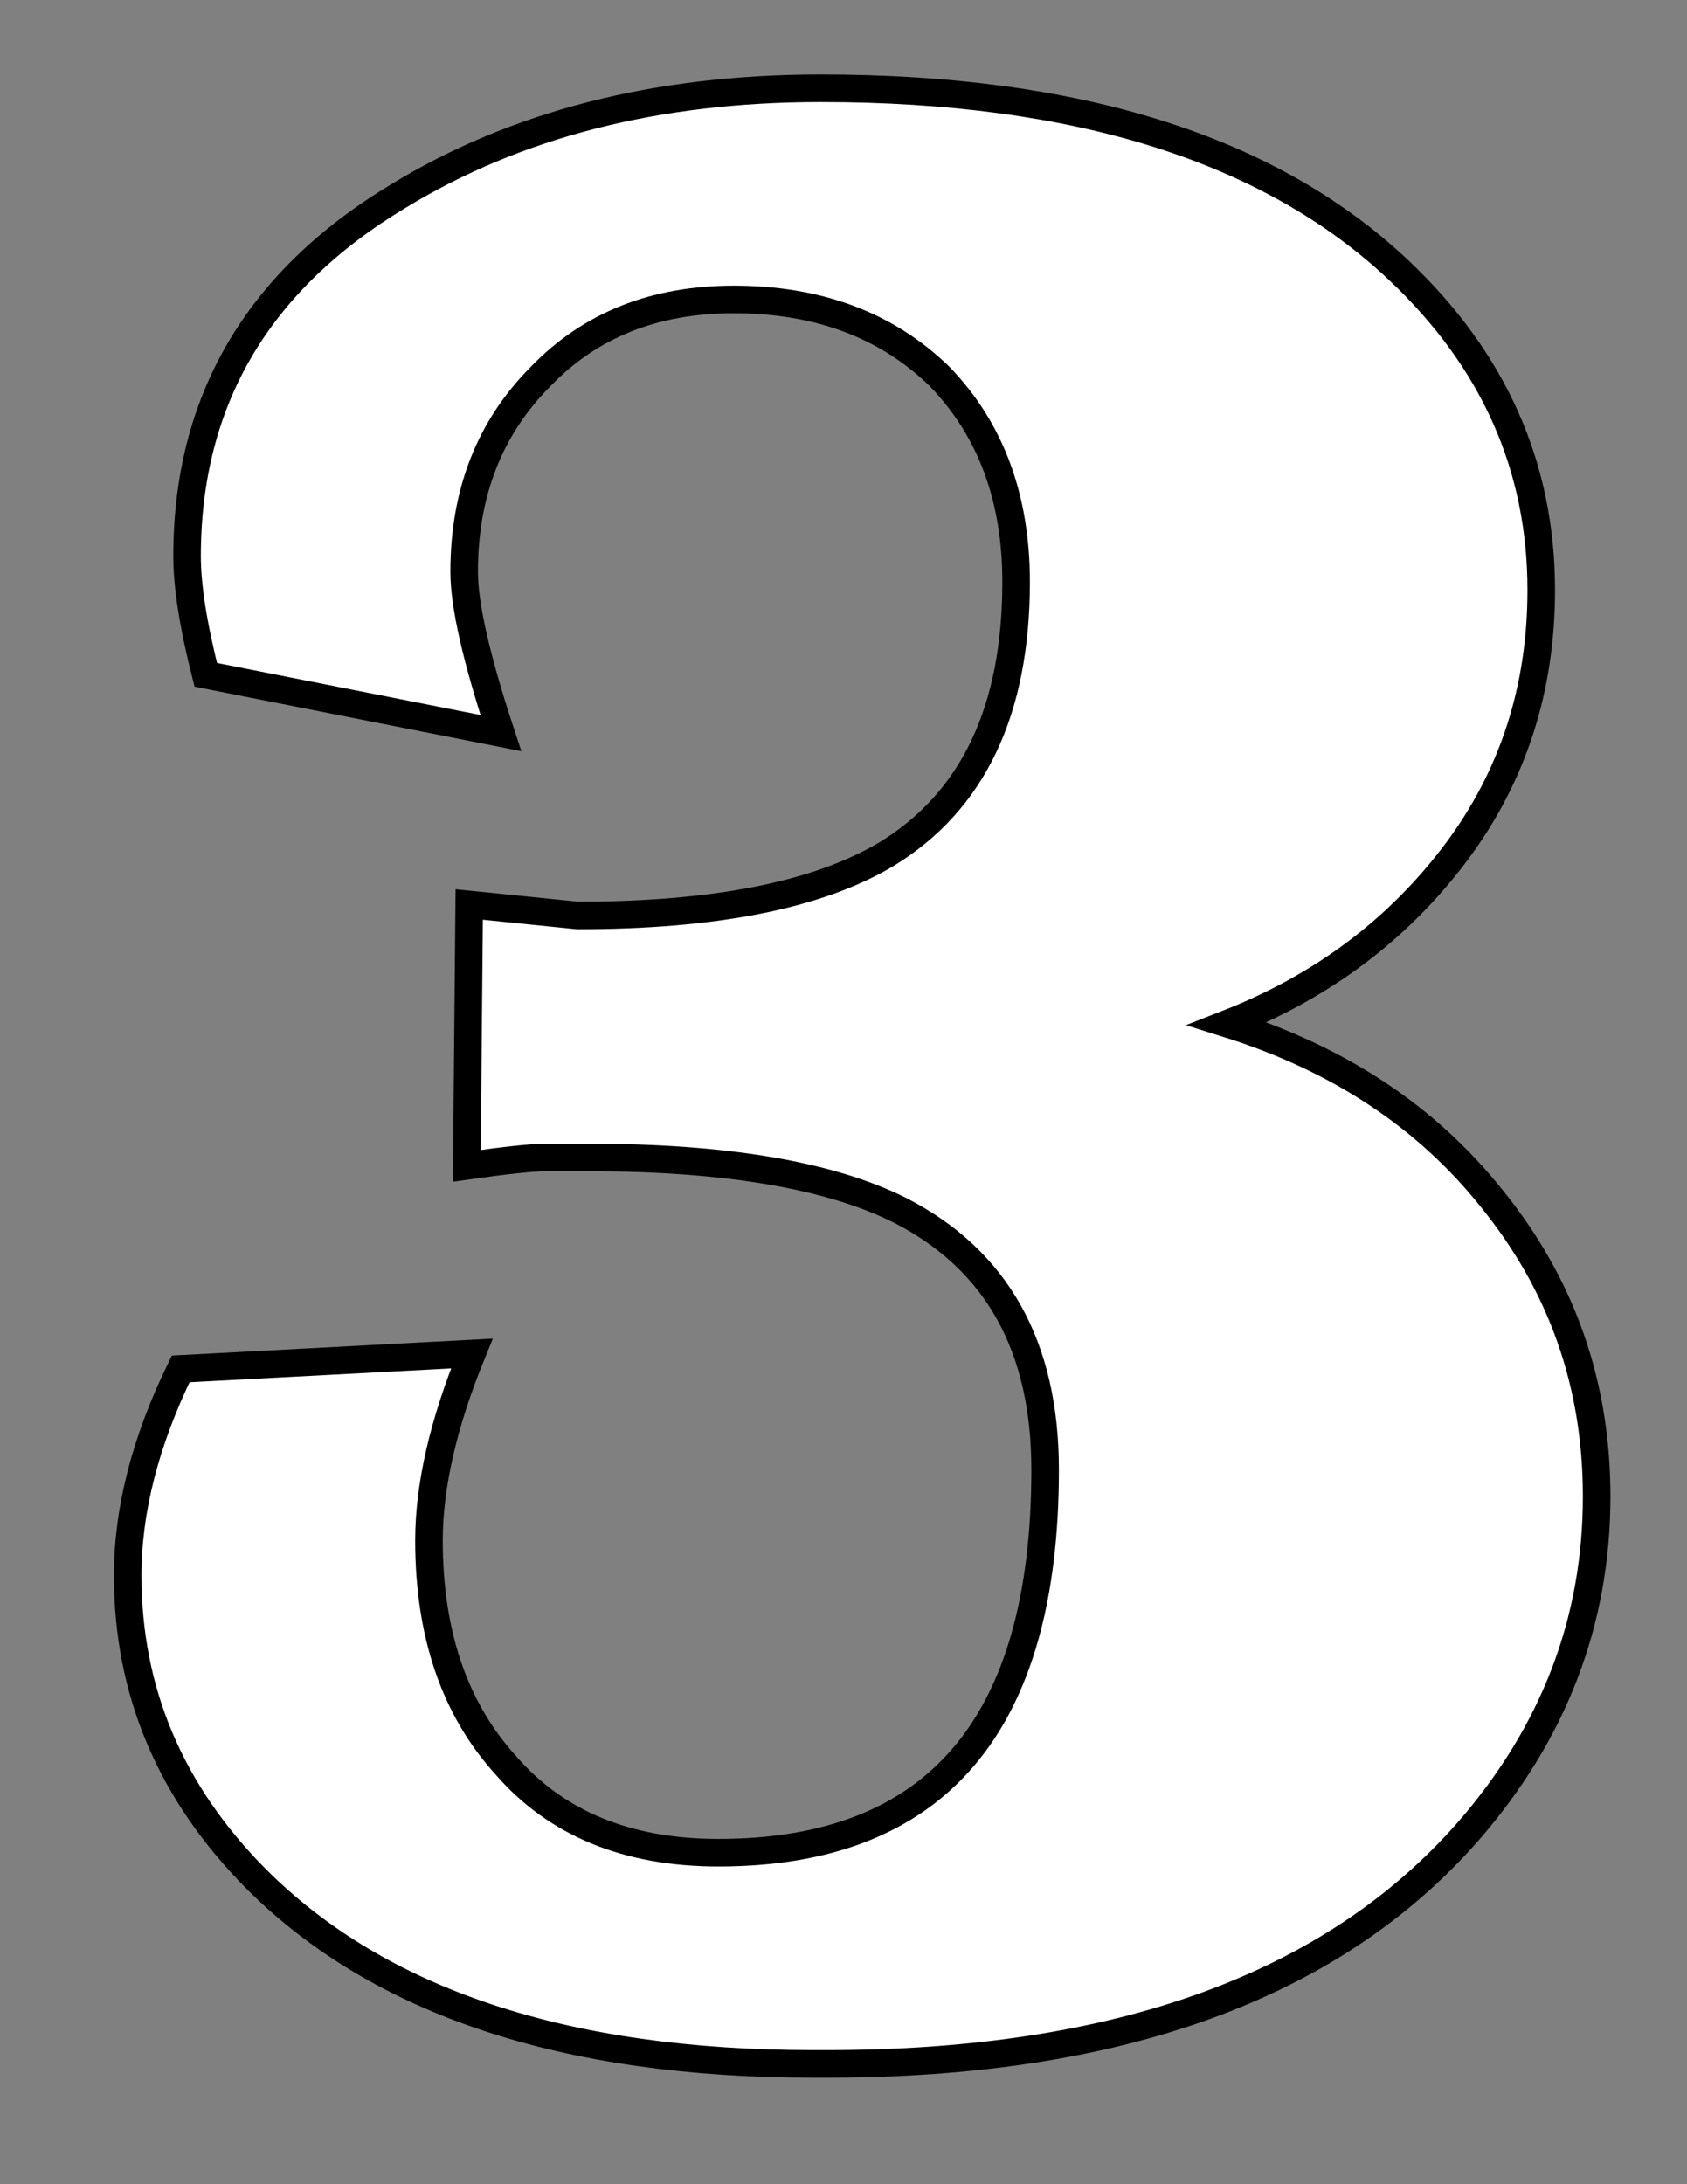 <?xml version="1.0" encoding="UTF-8" standalone="no"?>
<!-- Created with Serif DrawPlus 12,0,4,27 (May 24, 08:37:51) (http://www.serif.com) -->
<svg version="1.1" xmlns="http://www.w3.org/2000/svg" xmlns:xlink="http://www.w3.org/1999/xlink" width="816" height="1056">
	<rect width="100%" height="100%" fill="#808080" stroke="none"/>
	<g id="Layer_1">
		<path id="dp_path001" transform="matrix(1,0,0,1,24.54,979.76)" fill="white" stroke="black" stroke-width="13.333" d="M 685.427,-94.135 C 619.797,-19.359 516.409,18.083 375.261,18.083 L 368.985,18.083 C 248.897,18.083 159.124,-11.7 99.559,-71.159 C 57.969,-112.961 37.228,-161.889 37.228,-218.052 C 37.228,-249.643 45.737,-282.935 62.863,-317.929 L 203.692,-325.375 C 189.864,-291.551 182.951,-261.343 182.951,-234.964 C 182.951,-189.864 195.289,-153.7 219.967,-126.469 C 244.431,-98.176 278.787,-84.029 322.929,-84.029 C 428.339,-84.029 480.989,-145.723 480.989,-269.213 C 480.989,-328.885 457.589,-370.688 410.788,-394.62 C 376.751,-411.639 326.439,-420.148 260.172,-420.148 L 239.537,-420.148 C 232.731,-420.148 219.967,-418.765 201.245,-416.105 L 202.416,-542.469 L 254.855,-537.151 C 321.44,-537.151 371.219,-547.043 404.299,-566.828 C 446.101,-592.355 466.949,-636.179 466.949,-698.403 C 466.949,-739.141 454.611,-772.328 429.827,-797.856 C 404.299,-822.639 371.113,-834.977 330.375,-834.977 C 292.083,-834.977 261.024,-822.639 237.091,-797.856 C 212.308,-773.072 199.969,-741.588 199.969,-703.296 C 199.969,-687.128 205.925,-661.068 217.732,-625.329 L 74.988,-653.516 C 68.925,-677.343 65.947,-696.488 65.947,-710.848 C 65.947,-785.943 99.984,-844.019 168.165,-884.969 C 225.177,-919.752 293.252,-937.089 372.389,-937.089 C 496.732,-937.089 589.909,-907.732 652.027,-849.124 C 697.977,-805.727 720.952,-754.139 720.952,-694.467 C 720.952,-646.815 707.337,-604.693 680.108,-568.104 C 652.027,-530.556 615.117,-502.795 569.168,-484.819 C 622.776,-468.013 665.323,-439.932 696.701,-400.683 C 730.739,-358.881 747.757,-310.803 747.757,-256.344 C 747.757,-195.821 727.016,-141.787 685.427,-94.135 Z "/>
	</g>
</svg>